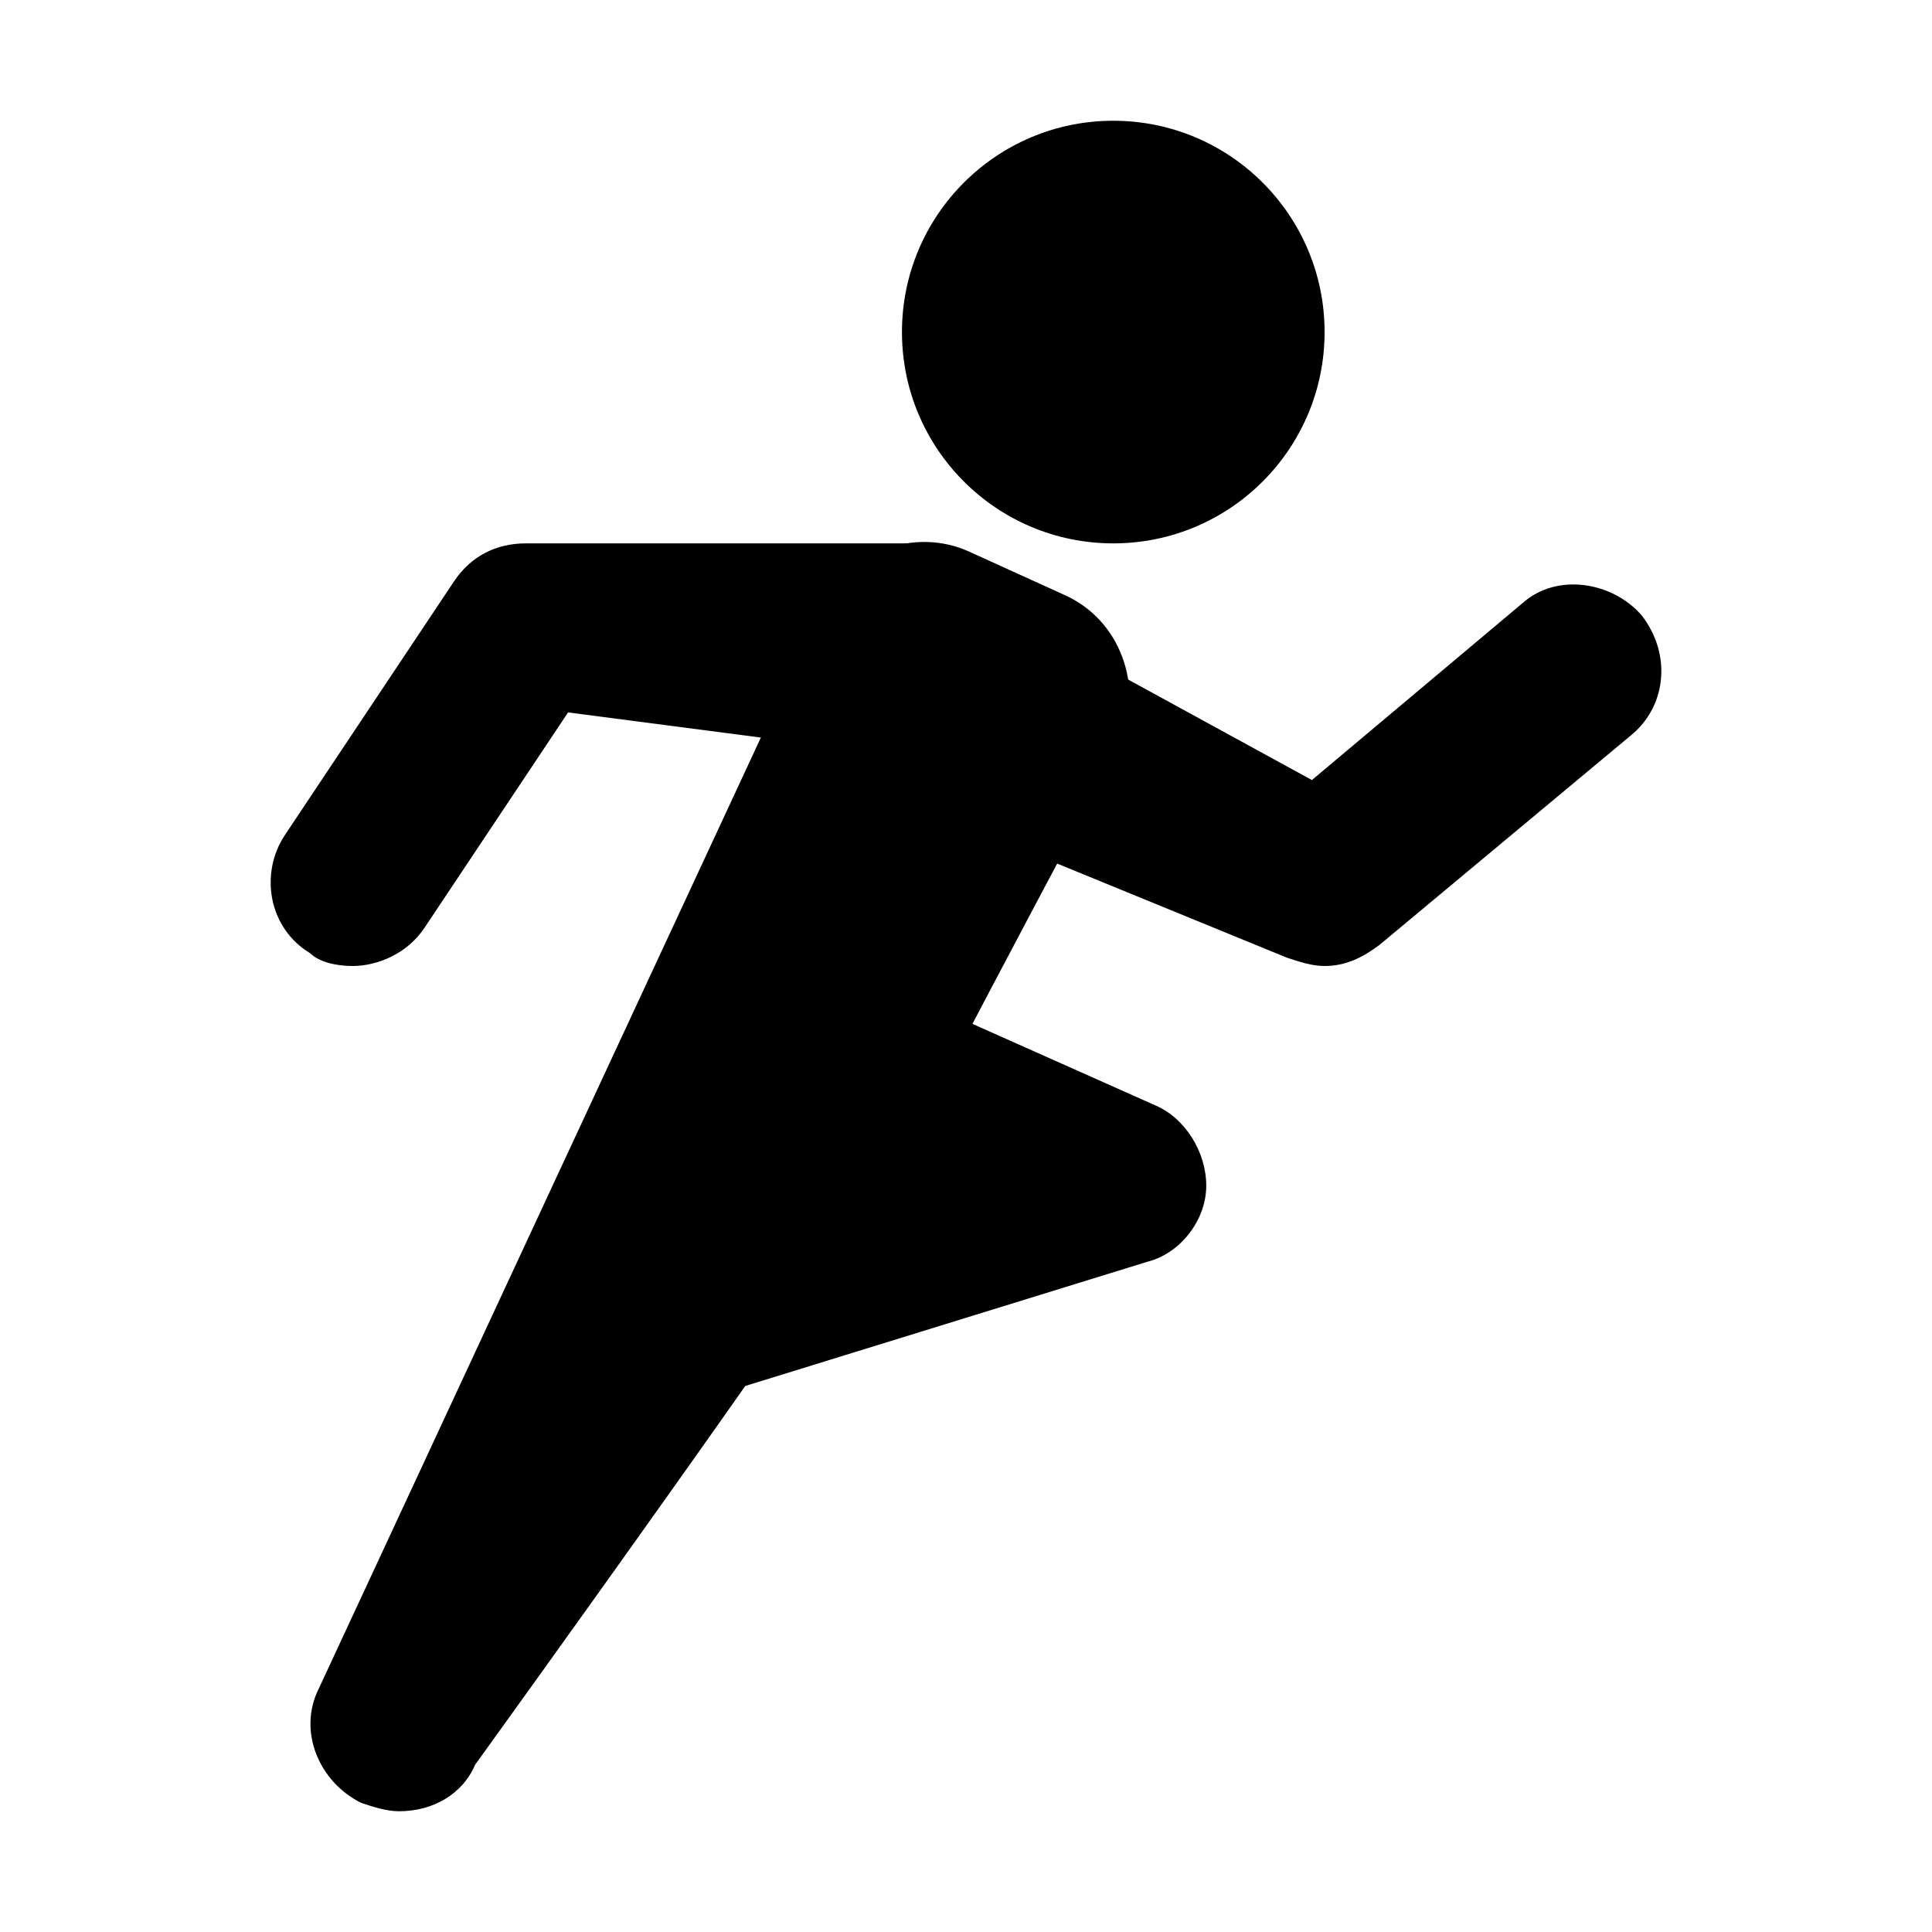<?xml version="1.0" encoding="UTF-8" standalone="no"?>
<svg
   xmlns:dc="http://purl.org/dc/elements/1.1/"
   xmlns:cc="http://creativecommons.org/ns#"
   xmlns:rdf="http://www.w3.org/1999/02/22-rdf-syntax-ns#"
   xmlns:svg="http://www.w3.org/2000/svg"
   xmlns="http://www.w3.org/2000/svg"
   xmlns:sodipodi="http://sodipodi.sourceforge.net/DTD/sodipodi-0.dtd"
   xmlns:inkscape="http://www.inkscape.org/namespaces/inkscape"
   version="1"
   viewBox="0 0 48 48"
   enable-background="new 0 0 48 48"
   id="svg2"
   inkscape:version="0.91 r"
   sodipodi:docname="sports.svg">
  <defs
     id="defs16" />
  <sodipodi:namedview
     pagecolor="#ffffff"
     bordercolor="#666666"
     borderopacity="1"
     objecttolerance="10"
     gridtolerance="10"
     guidetolerance="10"
     inkscape:pageopacity="0"
     inkscape:pageshadow="2"
     inkscape:window-width="1920"
     inkscape:window-height="1053"
     id="namedview14"
     showgrid="false"
     inkscape:zoom="4.9166667"
     inkscape:cx="24"
     inkscape:cy="24"
     inkscape:window-x="1920"
     inkscape:window-y="82"
     inkscape:window-maximized="1"
     inkscape:current-layer="svg2" />
  <g
     id="g9912"
     transform="translate(-1.338,1)">
    <circle
       class="t-fill__2--light"
       id="circle4"
       r="5.25"
       cy="7.25"
       cx="28.997" />
    <path
       inkscape:connector-curvature="0"
       class="t-fill__2--dark"
       id="path6"
       d="m 30.047,26.465 -9.66,-4.305 c -1.05,-0.525 -1.575,1.05 -2.1,2.1 -0.525,1.05 -4.305,7.56 -3.99,8.715 0.315,0.945 1.155,1.47 1.995,1.47 0.21,0 0.42,0 0.63,-0.105 l 12.915,-3.99 c 0.84,-0.21 1.47,-1.05 1.47,-1.89 0,-0.84 -0.525,-1.68 -1.26,-1.995 z" />
    <path
       inkscape:connector-curvature="0"
       class="t-fill__2"
       id="path8"
       d="m 27.737,13.76 -2.31,-1.05 c -1.365,-0.63 -3.045,0 -3.675,1.365 l -12.495,26.88 c -0.525,1.05 0,2.31 1.05,2.835 0.315,0.105 0.63,0.21 0.945,0.21 0.84,0 1.575,-0.42 1.89,-1.155 0,0 10.08,-13.965 10.92,-15.645 0.84,-1.68 5.145,-9.765 5.145,-9.765 0.525,-1.365 0,-3.045 -1.47,-3.675 z" />
    <path
       inkscape:connector-curvature="0"
       class="t-fill__2--light"
       id="path10"
       d="m 42.122,14.285 c -0.735,-0.84 -2.1,-1.05 -2.94,-0.315 l -5.25,4.41 -6.72,-3.675 c -1.155,-0.63 -2.73,-0.42 -3.465,0.945 -0.84,1.365 -0.42,3.045 0.84,3.57 l 8.715,3.57 c 0.315,0.105 0.63,0.21 0.945,0.21 0.525,0 0.945,-0.21 1.365,-0.525 l 6.3,-5.25 c 0.84,-0.735 0.945,-1.995 0.21,-2.94 z" />
    <path
       inkscape:connector-curvature="0"
       class="t-fill__2--light"
       id="path12"
       d="m 11.882,22.055 3.57,-5.355 4.83,0.63 1.575,-3.255 c 0.42,-0.945 1.26,-1.47 2.205,-1.575 -0.105,0 -0.21,0 -0.21,0 l -9.45,0 c -0.735,0 -1.365,0.315 -1.785,0.945 l -4.2,6.3 c -0.63,0.945 -0.42,2.31 0.63,2.94 0.21,0.21 0.63,0.315 1.05,0.315 0.63,0 1.365,-0.315 1.785,-0.945 z" />
  </g>
</svg>
